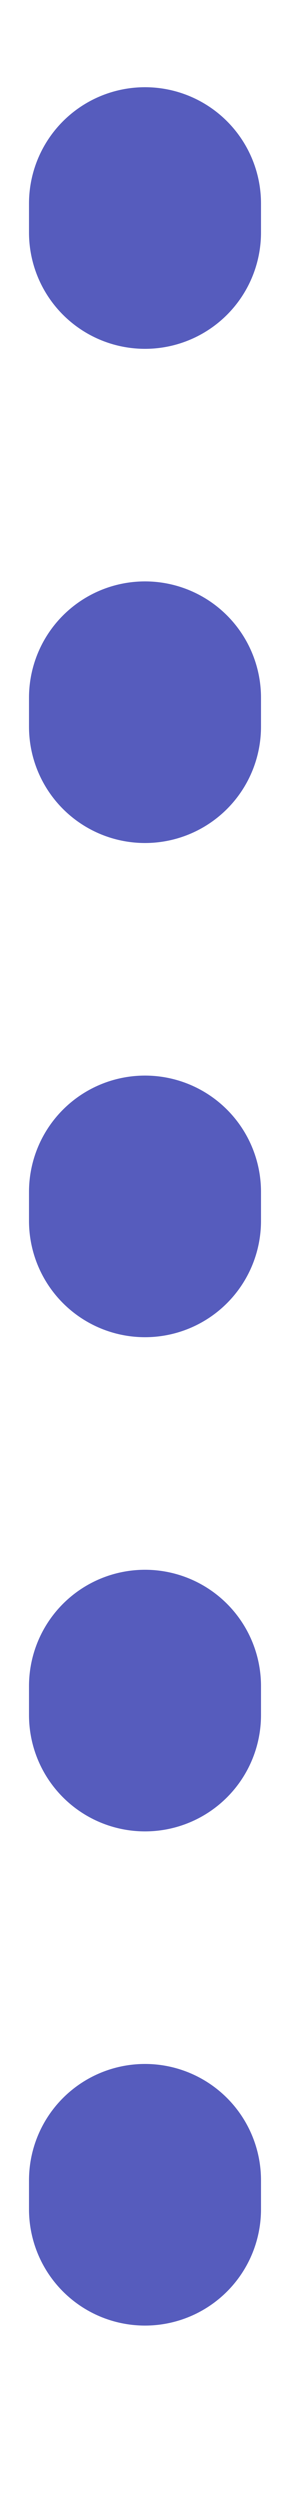 <svg width="10" height="86" viewBox="0 0 10 86" fill="none" xmlns="http://www.w3.org/2000/svg">
<g clip-path="url(#clip0_1_3)">
<path d="M5 -1013V1056" stroke="#565CBD" stroke-width="8" stroke-linecap="round" stroke-dasharray="1 16"/>
</g>
<defs>
<clipPath id="clip0_1_3">
<rect width="10" height="86" fill="white"/>
</clipPath>
</defs>
</svg>
